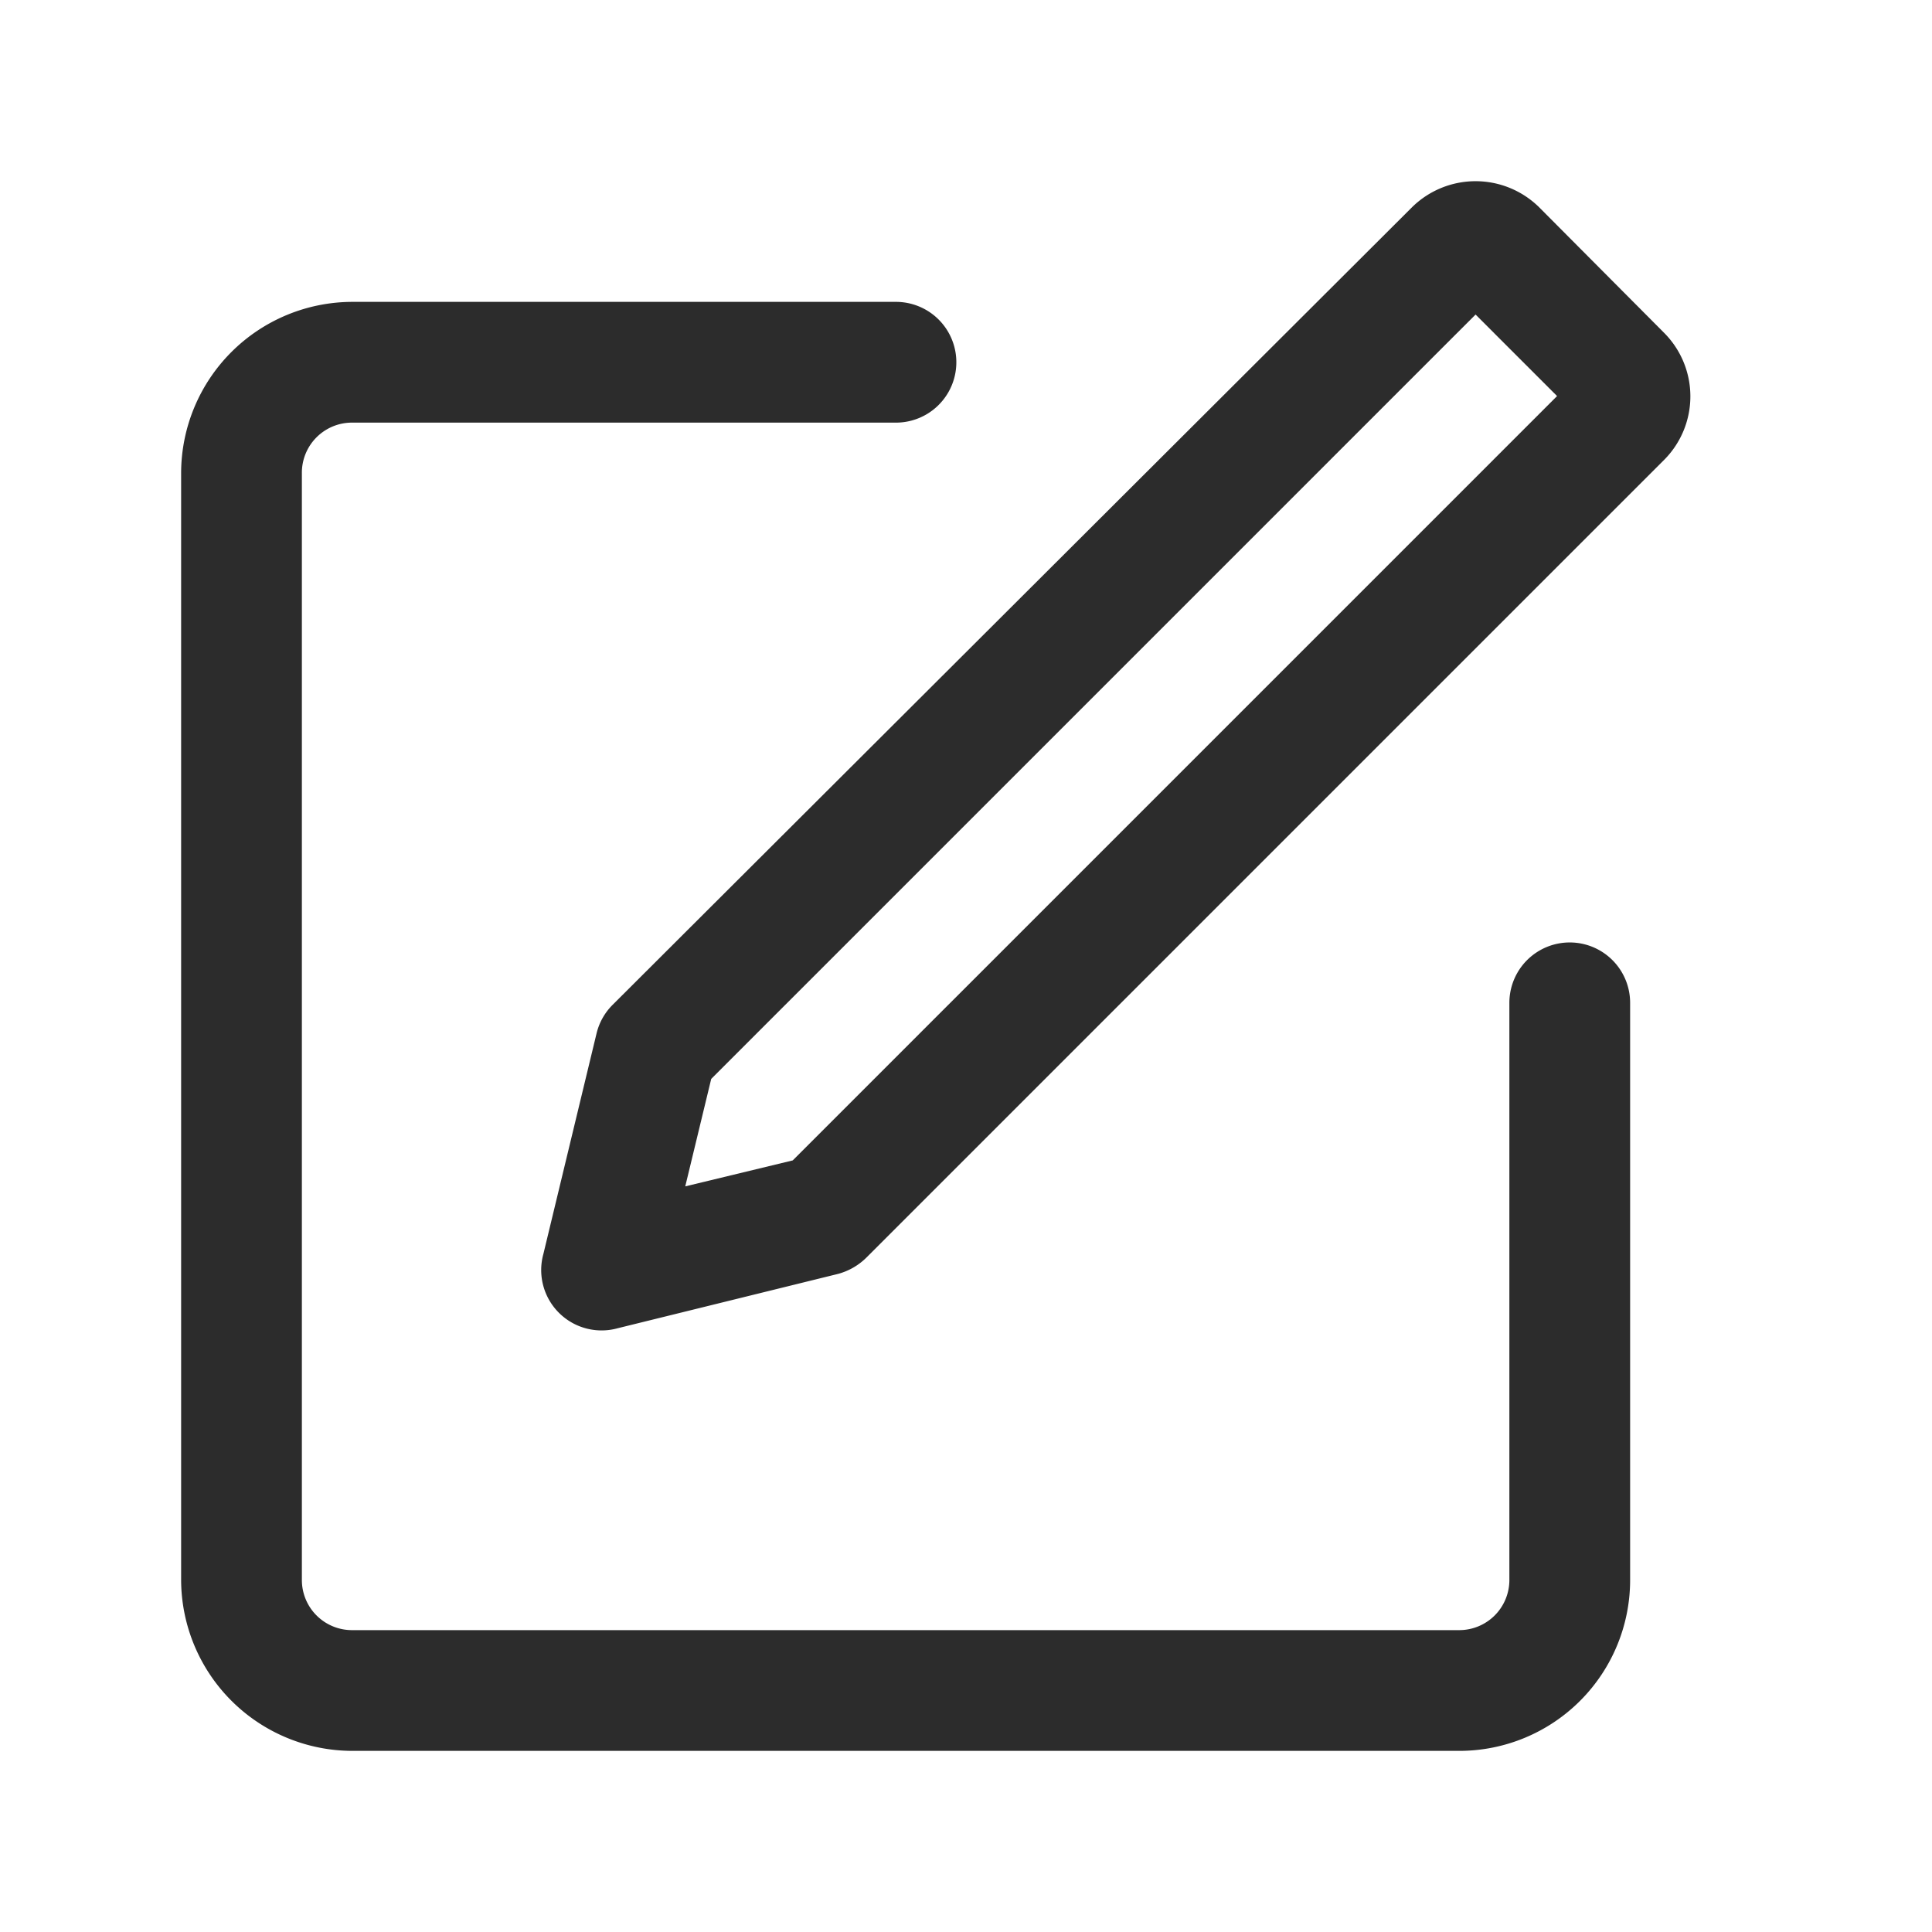 <?xml version="1.0" standalone="no"?><!DOCTYPE svg PUBLIC "-//W3C//DTD SVG 1.1//EN" "http://www.w3.org/Graphics/SVG/1.1/DTD/svg11.dtd"><svg t="1727970352439" class="icon" viewBox="0 0 1024 1024" version="1.1" xmlns="http://www.w3.org/2000/svg" p-id="10722" xmlns:xlink="http://www.w3.org/1999/xlink" width="16" height="16"><path d="M800 531.52a32 32 0 0 1 64 0v305.92A90.56 90.56 0 0 1 773.44 928H186.88A90.88 90.88 0 0 1 96 837.44V250.88A90.88 90.88 0 0 1 186.88 160h288a32 32 0 0 1 0 64h-288A26.56 26.56 0 0 0 160 250.88v586.56A26.56 26.56 0 0 0 186.88 864h586.56A26.56 26.56 0 0 0 800 837.44z" p-id="10723" fill="#2c2c2c"></path><path d="M825.28 209.92l-43.2-43.2-405.12 405.12-13.76 56.96 56.96-13.76zM444.16 675.2L327.36 704A32 32 0 0 1 288 664.64l28.16-116.8a32 32 0 0 1 8.32-15.04l424-423.04a48 48 0 0 1 67.2 0l66.56 66.88a47.68 47.68 0 0 1 0 66.88L459.2 666.56a33.92 33.92 0 0 1-15.04 8.64z" p-id="10724" fill="#2c2c2c"></path></svg>